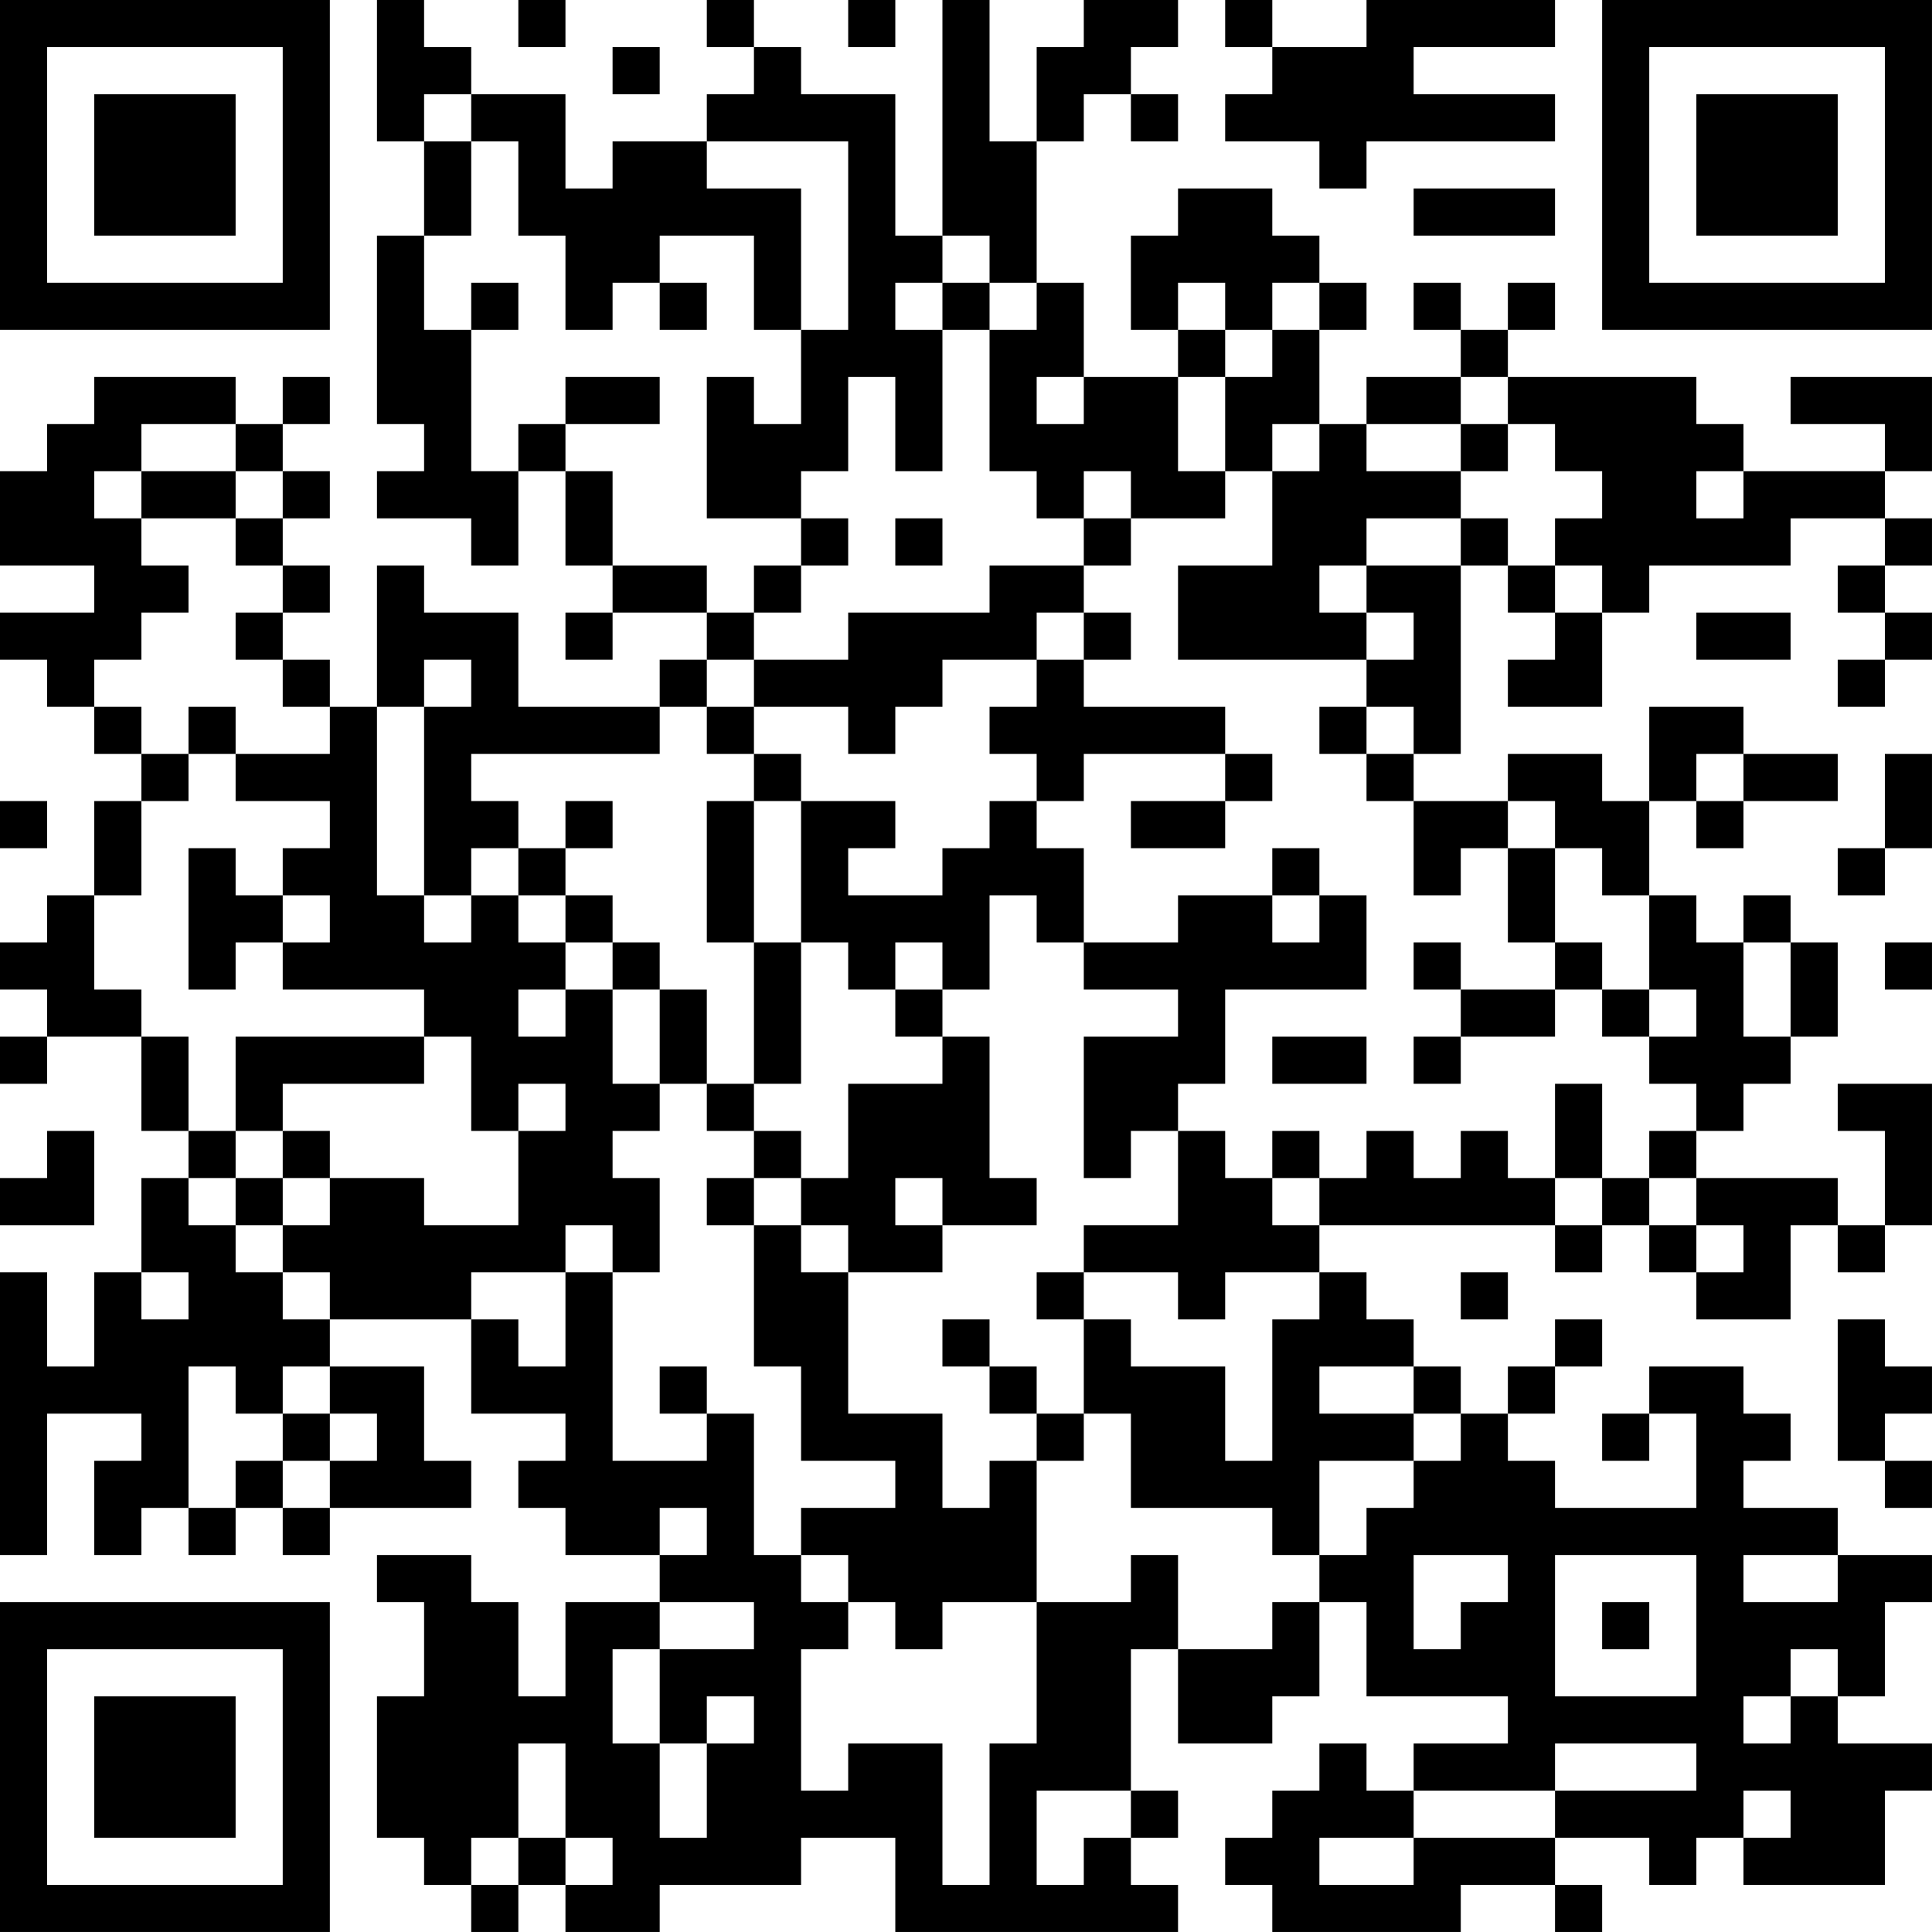 <?xml version="1.0" encoding="UTF-8"?>
<svg xmlns="http://www.w3.org/2000/svg" version="1.1" width="200" height="200" viewBox="0 0 200 200"><rect x="0" y="0" width="200" height="200" fill="#ffffff"/><g transform="scale(4.878)"><g transform="translate(0,0)"><path fill-rule="evenodd" d="M8 0L8 3L9 3L9 5L8 5L8 9L9 9L9 10L8 10L8 11L10 11L10 12L11 12L11 10L12 10L12 12L13 12L13 13L12 13L12 14L13 14L13 13L15 13L15 14L14 14L14 15L11 15L11 13L9 13L9 12L8 12L8 15L7 15L7 14L6 14L6 13L7 13L7 12L6 12L6 11L7 11L7 10L6 10L6 9L7 9L7 8L6 8L6 9L5 9L5 8L2 8L2 9L1 9L1 10L0 10L0 12L2 12L2 13L0 13L0 14L1 14L1 15L2 15L2 16L3 16L3 17L2 17L2 19L1 19L1 20L0 20L0 21L1 21L1 22L0 22L0 23L1 23L1 22L3 22L3 24L4 24L4 25L3 25L3 27L2 27L2 29L1 29L1 27L0 27L0 33L1 33L1 30L3 30L3 31L2 31L2 33L3 33L3 32L4 32L4 33L5 33L5 32L6 32L6 33L7 33L7 32L10 32L10 31L9 31L9 29L7 29L7 28L10 28L10 30L12 30L12 31L11 31L11 32L12 32L12 33L14 33L14 34L12 34L12 36L11 36L11 34L10 34L10 33L8 33L8 34L9 34L9 36L8 36L8 39L9 39L9 40L10 40L10 41L11 41L11 40L12 40L12 41L14 41L14 40L17 40L17 39L19 39L19 41L25 41L25 40L24 40L24 39L25 39L25 38L24 38L24 35L25 35L25 37L27 37L27 36L28 36L28 34L29 34L29 36L32 36L32 37L30 37L30 38L29 38L29 37L28 37L28 38L27 38L27 39L26 39L26 40L27 40L27 41L31 41L31 40L33 40L33 41L34 41L34 40L33 40L33 39L35 39L35 40L36 40L36 39L37 39L37 40L40 40L40 38L41 38L41 37L39 37L39 36L40 36L40 34L41 34L41 33L39 33L39 32L37 32L37 31L38 31L38 30L37 30L37 29L35 29L35 30L34 30L34 31L35 31L35 30L36 30L36 32L33 32L33 31L32 31L32 30L33 30L33 29L34 29L34 28L33 28L33 29L32 29L32 30L31 30L31 29L30 29L30 28L29 28L29 27L28 27L28 26L33 26L33 27L34 27L34 26L35 26L35 27L36 27L36 28L38 28L38 26L39 26L39 27L40 27L40 26L41 26L41 23L39 23L39 24L40 24L40 26L39 26L39 25L36 25L36 24L37 24L37 23L38 23L38 22L39 22L39 20L38 20L38 19L37 19L37 20L36 20L36 19L35 19L35 17L36 17L36 18L37 18L37 17L39 17L39 16L37 16L37 15L35 15L35 17L34 17L34 16L32 16L32 17L30 17L30 16L31 16L31 12L32 12L32 13L33 13L33 14L32 14L32 15L34 15L34 13L35 13L35 12L38 12L38 11L40 11L40 12L39 12L39 13L40 13L40 14L39 14L39 15L40 15L40 14L41 14L41 13L40 13L40 12L41 12L41 11L40 11L40 10L41 10L41 8L38 8L38 9L40 9L40 10L37 10L37 9L36 9L36 8L32 8L32 7L33 7L33 6L32 6L32 7L31 7L31 6L30 6L30 7L31 7L31 8L29 8L29 9L28 9L28 7L29 7L29 6L28 6L28 5L27 5L27 4L25 4L25 5L24 5L24 7L25 7L25 8L23 8L23 6L22 6L22 3L23 3L23 2L24 2L24 3L25 3L25 2L24 2L24 1L25 1L25 0L23 0L23 1L22 1L22 3L21 3L21 0L20 0L20 5L19 5L19 2L17 2L17 1L16 1L16 0L15 0L15 1L16 1L16 2L15 2L15 3L13 3L13 4L12 4L12 2L10 2L10 1L9 1L9 0ZM11 0L11 1L12 1L12 0ZM18 0L18 1L19 1L19 0ZM26 0L26 1L27 1L27 2L26 2L26 3L28 3L28 4L29 4L29 3L33 3L33 2L30 2L30 1L33 1L33 0L29 0L29 1L27 1L27 0ZM13 1L13 2L14 2L14 1ZM9 2L9 3L10 3L10 5L9 5L9 7L10 7L10 10L11 10L11 9L12 9L12 10L13 10L13 12L15 12L15 13L16 13L16 14L15 14L15 15L14 15L14 16L10 16L10 17L11 17L11 18L10 18L10 19L9 19L9 15L10 15L10 14L9 14L9 15L8 15L8 19L9 19L9 20L10 20L10 19L11 19L11 20L12 20L12 21L11 21L11 22L12 22L12 21L13 21L13 23L14 23L14 24L13 24L13 25L14 25L14 27L13 27L13 26L12 26L12 27L10 27L10 28L11 28L11 29L12 29L12 27L13 27L13 31L15 31L15 30L16 30L16 33L17 33L17 34L18 34L18 35L17 35L17 38L18 38L18 37L20 37L20 40L21 40L21 37L22 37L22 34L24 34L24 33L25 33L25 35L27 35L27 34L28 34L28 33L29 33L29 32L30 32L30 31L31 31L31 30L30 30L30 29L28 29L28 30L30 30L30 31L28 31L28 33L27 33L27 32L24 32L24 30L23 30L23 28L24 28L24 29L26 29L26 31L27 31L27 28L28 28L28 27L26 27L26 28L25 28L25 27L23 27L23 26L25 26L25 24L26 24L26 25L27 25L27 26L28 26L28 25L29 25L29 24L30 24L30 25L31 25L31 24L32 24L32 25L33 25L33 26L34 26L34 25L35 25L35 26L36 26L36 27L37 27L37 26L36 26L36 25L35 25L35 24L36 24L36 23L35 23L35 22L36 22L36 21L35 21L35 19L34 19L34 18L33 18L33 17L32 17L32 18L31 18L31 19L30 19L30 17L29 17L29 16L30 16L30 15L29 15L29 14L30 14L30 13L29 13L29 12L31 12L31 11L32 11L32 12L33 12L33 13L34 13L34 12L33 12L33 11L34 11L34 10L33 10L33 9L32 9L32 8L31 8L31 9L29 9L29 10L31 10L31 11L29 11L29 12L28 12L28 13L29 13L29 14L25 14L25 12L27 12L27 10L28 10L28 9L27 9L27 10L26 10L26 8L27 8L27 7L28 7L28 6L27 6L27 7L26 7L26 6L25 6L25 7L26 7L26 8L25 8L25 10L26 10L26 11L24 11L24 10L23 10L23 11L22 11L22 10L21 10L21 7L22 7L22 6L21 6L21 5L20 5L20 6L19 6L19 7L20 7L20 10L19 10L19 8L18 8L18 10L17 10L17 11L15 11L15 8L16 8L16 9L17 9L17 7L18 7L18 3L15 3L15 4L17 4L17 7L16 7L16 5L14 5L14 6L13 6L13 7L12 7L12 5L11 5L11 3L10 3L10 2ZM30 4L30 5L33 5L33 4ZM10 6L10 7L11 7L11 6ZM14 6L14 7L15 7L15 6ZM20 6L20 7L21 7L21 6ZM12 8L12 9L14 9L14 8ZM22 8L22 9L23 9L23 8ZM3 9L3 10L2 10L2 11L3 11L3 12L4 12L4 13L3 13L3 14L2 14L2 15L3 15L3 16L4 16L4 17L3 17L3 19L2 19L2 21L3 21L3 22L4 22L4 24L5 24L5 25L4 25L4 26L5 26L5 27L6 27L6 28L7 28L7 27L6 27L6 26L7 26L7 25L9 25L9 26L11 26L11 24L12 24L12 23L11 23L11 24L10 24L10 22L9 22L9 21L6 21L6 20L7 20L7 19L6 19L6 18L7 18L7 17L5 17L5 16L7 16L7 15L6 15L6 14L5 14L5 13L6 13L6 12L5 12L5 11L6 11L6 10L5 10L5 9ZM31 9L31 10L32 10L32 9ZM3 10L3 11L5 11L5 10ZM36 10L36 11L37 11L37 10ZM17 11L17 12L16 12L16 13L17 13L17 12L18 12L18 11ZM19 11L19 12L20 12L20 11ZM23 11L23 12L21 12L21 13L18 13L18 14L16 14L16 15L15 15L15 16L16 16L16 17L15 17L15 20L16 20L16 23L15 23L15 21L14 21L14 20L13 20L13 19L12 19L12 18L13 18L13 17L12 17L12 18L11 18L11 19L12 19L12 20L13 20L13 21L14 21L14 23L15 23L15 24L16 24L16 25L15 25L15 26L16 26L16 29L17 29L17 31L19 31L19 32L17 32L17 33L18 33L18 34L19 34L19 35L20 35L20 34L22 34L22 31L23 31L23 30L22 30L22 29L21 29L21 28L20 28L20 29L21 29L21 30L22 30L22 31L21 31L21 32L20 32L20 30L18 30L18 27L20 27L20 26L22 26L22 25L21 25L21 22L20 22L20 21L21 21L21 19L22 19L22 20L23 20L23 21L25 21L25 22L23 22L23 25L24 25L24 24L25 24L25 23L26 23L26 21L29 21L29 19L28 19L28 18L27 18L27 19L25 19L25 20L23 20L23 18L22 18L22 17L23 17L23 16L26 16L26 17L24 17L24 18L26 18L26 17L27 17L27 16L26 16L26 15L23 15L23 14L24 14L24 13L23 13L23 12L24 12L24 11ZM22 13L22 14L20 14L20 15L19 15L19 16L18 16L18 15L16 15L16 16L17 16L17 17L16 17L16 20L17 20L17 23L16 23L16 24L17 24L17 25L16 25L16 26L17 26L17 27L18 27L18 26L17 26L17 25L18 25L18 23L20 23L20 22L19 22L19 21L20 21L20 20L19 20L19 21L18 21L18 20L17 20L17 17L19 17L19 18L18 18L18 19L20 19L20 18L21 18L21 17L22 17L22 16L21 16L21 15L22 15L22 14L23 14L23 13ZM36 13L36 14L38 14L38 13ZM4 15L4 16L5 16L5 15ZM28 15L28 16L29 16L29 15ZM36 16L36 17L37 17L37 16ZM40 16L40 18L39 18L39 19L40 19L40 18L41 18L41 16ZM0 17L0 18L1 18L1 17ZM4 18L4 21L5 21L5 20L6 20L6 19L5 19L5 18ZM32 18L32 20L33 20L33 21L31 21L31 20L30 20L30 21L31 21L31 22L30 22L30 23L31 23L31 22L33 22L33 21L34 21L34 22L35 22L35 21L34 21L34 20L33 20L33 18ZM27 19L27 20L28 20L28 19ZM37 20L37 22L38 22L38 20ZM40 20L40 21L41 21L41 20ZM5 22L5 24L6 24L6 25L5 25L5 26L6 26L6 25L7 25L7 24L6 24L6 23L9 23L9 22ZM27 22L27 23L29 23L29 22ZM33 23L33 25L34 25L34 23ZM1 24L1 25L0 25L0 26L2 26L2 24ZM27 24L27 25L28 25L28 24ZM19 25L19 26L20 26L20 25ZM3 27L3 28L4 28L4 27ZM22 27L22 28L23 28L23 27ZM31 27L31 28L32 28L32 27ZM39 28L39 31L40 31L40 32L41 32L41 31L40 31L40 30L41 30L41 29L40 29L40 28ZM4 29L4 32L5 32L5 31L6 31L6 32L7 32L7 31L8 31L8 30L7 30L7 29L6 29L6 30L5 30L5 29ZM14 29L14 30L15 30L15 29ZM6 30L6 31L7 31L7 30ZM14 32L14 33L15 33L15 32ZM30 33L30 35L31 35L31 34L32 34L32 33ZM33 33L33 36L36 36L36 33ZM37 33L37 34L39 34L39 33ZM14 34L14 35L13 35L13 37L14 37L14 39L15 39L15 37L16 37L16 36L15 36L15 37L14 37L14 35L16 35L16 34ZM34 34L34 35L35 35L35 34ZM38 35L38 36L37 36L37 37L38 37L38 36L39 36L39 35ZM11 37L11 39L10 39L10 40L11 40L11 39L12 39L12 40L13 40L13 39L12 39L12 37ZM33 37L33 38L30 38L30 39L28 39L28 40L30 40L30 39L33 39L33 38L36 38L36 37ZM22 38L22 40L23 40L23 39L24 39L24 38ZM37 38L37 39L38 39L38 38ZM0 0L0 7L7 7L7 0ZM1 1L1 6L6 6L6 1ZM2 2L2 5L5 5L5 2ZM34 0L34 7L41 7L41 0ZM35 1L35 6L40 6L40 1ZM36 2L36 5L39 5L39 2ZM0 34L0 41L7 41L7 34ZM1 35L1 40L6 40L6 35ZM2 36L2 39L5 39L5 36Z" fill="#000000"/></g></g></svg>
